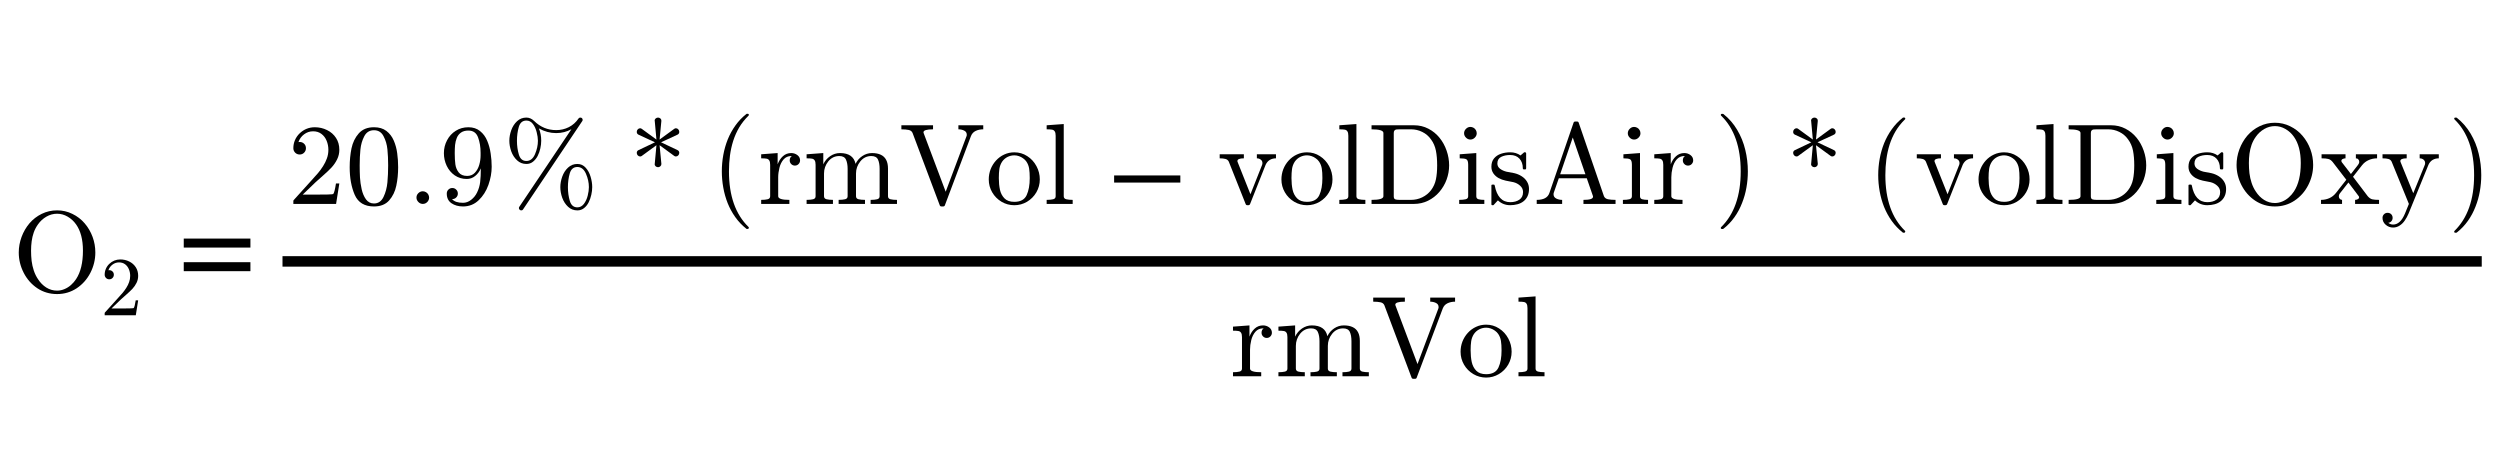 <?xml version="1.0" encoding="utf-8"?>
<!-- Generator: Adobe Illustrator 16.0.0, SVG Export Plug-In . SVG Version: 6.00 Build 0)  -->
<!DOCTYPE svg PUBLIC "-//W3C//DTD SVG 1.1//EN" "http://www.w3.org/Graphics/SVG/1.1/DTD/svg11.dtd">
<svg version="1.1"
	 id="svg3020" xmlns:dc="http://purl.org/dc/elements/1.1/" xmlns:cc="http://creativecommons.org/ns#" xmlns:rdf="http://www.w3.org/1999/02/22-rdf-syntax-ns#" xmlns:svg="http://www.w3.org/2000/svg" xmlns:inkscape="http://www.inkscape.org/namespaces/inkscape"
	 xmlns="http://www.w3.org/2000/svg" xmlns:xlink="http://www.w3.org/1999/xlink" x="0px" y="0px" width="320px" height="60px"
	 viewBox="0 0 320 60" enable-background="new 0 0 320 60" xml:space="preserve">
<g id="text3030" transform="scale(0.958,1.044)">
</g>
<g id="g3009" transform="matrix(1.469,0,0,1.469,-277.705,-0.752)">
	<g id="flowRoot3055" transform="matrix(0.681,0,0,0.681,189.066,0.512)">
	</g>
	<g id="flowRoot3063" transform="matrix(0.681,0,0,0.681,189.066,0.512)">
	</g>
	<path id="path3142-1" inkscape:connector-curvature="0" fill="none" stroke="#000000" stroke-width="0.913" d="M213.659,23.289
		h191.629"/>
	<g id="g3569" transform="matrix(0.681,0,0,0.681,66.231,78.16)">
	</g>
	<g id="g4198" transform="matrix(0.727,0,0,0.727,85.644,7.999)">
		<g id="text4200">
			<path id="path58" inkscape:connector-curvature="0" d="M149.071,24.946c-0.876,0-1.664-0.231-2.365-0.694
				c-0.696-0.466-1.242-1.085-1.637-1.853c-0.395-0.773-0.593-1.584-0.593-2.433c0-0.629,0.112-1.251,0.337-1.866
				c0.229-0.615,0.546-1.161,0.95-1.637c0.409-0.476,0.898-0.854,1.469-1.132c0.57-0.278,1.183-0.417,1.84-0.417
				c0.651,0,1.262,0.141,1.833,0.424c0.575,0.278,1.067,0.658,1.476,1.139c0.409,0.481,0.723,1.02,0.943,1.617
				c0.22,0.598,0.33,1.222,0.33,1.873c0,0.849-0.198,1.66-0.593,2.433c-0.396,0.768-0.943,1.386-1.644,1.853
				C150.715,24.714,149.933,24.946,149.071,24.946z M146.779,23.153c0.27,0.423,0.602,0.76,0.997,1.011
				c0.396,0.247,0.827,0.371,1.294,0.371c0.301,0,0.595-0.06,0.882-0.182c0.292-0.122,0.555-0.288,0.789-0.498
				c0.238-0.212,0.44-0.445,0.606-0.701c0.548-0.826,0.822-1.963,0.822-3.409c0-1.325-0.274-2.374-0.822-3.147
				c-0.27-0.386-0.606-0.696-1.011-0.93c-0.4-0.234-0.822-0.35-1.267-0.35c-0.449,0-0.876,0.117-1.28,0.35s-0.741,0.544-1.011,0.93
				c-0.215,0.301-0.384,0.622-0.505,0.963c-0.117,0.337-0.2,0.687-0.249,1.051c-0.049,0.364-0.074,0.742-0.074,1.132
				c0,0.418,0.022,0.827,0.067,1.226c0.049,0.395,0.137,0.784,0.263,1.165C146.411,22.518,146.577,22.857,146.779,23.153z"/>
		</g>
		<g id="text4202">
			<path id="path61" inkscape:connector-curvature="0" d="M154.773,27.492v-0.27c0-0.016,0.007-0.034,0.02-0.054l1.561-1.727
				c0.236-0.255,0.427-0.469,0.574-0.643c0.147-0.174,0.293-0.373,0.437-0.598c0.144-0.227,0.257-0.455,0.338-0.688
				c0.085-0.236,0.128-0.484,0.128-0.746c0-0.274-0.05-0.536-0.152-0.785c-0.102-0.252-0.254-0.454-0.456-0.604
				c-0.2-0.15-0.442-0.226-0.727-0.226c-0.291,0-0.553,0.089-0.785,0.265c-0.232,0.173-0.396,0.4-0.491,0.678
				c0.026-0.007,0.062-0.011,0.108-0.011c0.15,0,0.278,0.051,0.383,0.153c0.108,0.102,0.162,0.232,0.162,0.392
				c0,0.154-0.054,0.285-0.162,0.393c-0.105,0.104-0.232,0.157-0.383,0.157c-0.157,0-0.289-0.055-0.397-0.163
				c-0.105-0.112-0.157-0.24-0.157-0.388c0-0.251,0.048-0.487,0.143-0.706c0.095-0.223,0.23-0.419,0.407-0.589
				c0.18-0.174,0.381-0.306,0.604-0.398c0.226-0.091,0.465-0.137,0.717-0.137c0.383,0,0.739,0.081,1.07,0.245
				c0.33,0.16,0.592,0.39,0.785,0.687c0.193,0.294,0.289,0.64,0.289,1.035c0,0.292-0.064,0.568-0.191,0.83
				c-0.128,0.262-0.291,0.5-0.491,0.716c-0.199,0.213-0.454,0.455-0.765,0.726c-0.311,0.272-0.515,0.453-0.613,0.544l-1.139,1.096
				h0.967c0.474,0,0.87-0.004,1.187-0.011c0.321-0.009,0.491-0.022,0.51-0.038c0.079-0.086,0.159-0.395,0.241-0.927h0.294
				l-0.284,1.791H154.773z"/>
		</g>
		<g id="text4204">
			<path id="path64" inkscape:connector-curvature="0" d="M172.242,19.374h-7.991v-1.078h7.991V19.374z M172.242,22.203h-7.991
				v-1.077h7.991V22.203z"/>
		</g>
		<g id="text4206">
			<path id="path67" inkscape:connector-curvature="0" d="M177.387,14.143v-0.37c0-0.022,0.009-0.047,0.027-0.074l2.143-2.372
				c0.323-0.35,0.586-0.644,0.788-0.883c0.202-0.238,0.402-0.512,0.6-0.822c0.198-0.31,0.353-0.625,0.465-0.943
				c0.117-0.323,0.175-0.665,0.175-1.024c0-0.377-0.069-0.737-0.209-1.078c-0.139-0.346-0.348-0.622-0.627-0.829
				c-0.274-0.206-0.606-0.31-0.997-0.31c-0.4,0-0.759,0.121-1.078,0.363c-0.319,0.238-0.544,0.548-0.674,0.93
				c0.036-0.009,0.086-0.013,0.148-0.013c0.207,0,0.382,0.069,0.526,0.209c0.148,0.139,0.222,0.319,0.222,0.539
				c0,0.211-0.074,0.391-0.222,0.539c-0.144,0.144-0.319,0.216-0.526,0.216c-0.215,0-0.397-0.074-0.546-0.222
				c-0.144-0.153-0.216-0.331-0.216-0.533c0-0.346,0.065-0.669,0.195-0.97c0.13-0.305,0.317-0.575,0.559-0.808
				c0.247-0.238,0.524-0.42,0.829-0.546c0.31-0.126,0.638-0.188,0.984-0.188c0.525,0,1.015,0.112,1.469,0.337
				c0.454,0.22,0.813,0.535,1.078,0.944c0.265,0.404,0.397,0.878,0.397,1.422c0,0.4-0.087,0.78-0.262,1.139
				c-0.175,0.359-0.4,0.687-0.674,0.984c-0.274,0.292-0.625,0.625-1.051,0.997c-0.427,0.373-0.707,0.622-0.842,0.748l-1.563,1.503
				h1.327c0.652,0,1.195-0.005,1.631-0.013c0.44-0.014,0.674-0.032,0.701-0.054c0.108-0.117,0.218-0.541,0.33-1.273h0.404
				l-0.391,2.459H177.387z"/>
			<path id="path69" inkscape:connector-curvature="0" d="M187.05,14.446c-1.128,0-1.896-0.463-2.305-1.388
				c-0.404-0.93-0.606-2.035-0.606-3.316c0-0.799,0.072-1.552,0.216-2.257c0.148-0.706,0.438-1.303,0.869-1.792
				c0.436-0.494,1.044-0.741,1.826-0.741c0.607,0,1.103,0.148,1.489,0.444c0.386,0.297,0.681,0.681,0.883,1.152
				c0.202,0.467,0.339,0.97,0.411,1.509c0.076,0.535,0.114,1.096,0.114,1.684c0,0.791-0.074,1.532-0.222,2.224
				c-0.144,0.688-0.429,1.274-0.856,1.759C188.443,14.206,187.836,14.446,187.05,14.446z M187.05,14.089
				c0.512,0,0.894-0.262,1.146-0.788c0.251-0.525,0.406-1.107,0.465-1.745c0.059-0.638,0.088-1.316,0.088-2.035
				c0-0.692-0.029-1.33-0.088-1.914c-0.058-0.584-0.213-1.112-0.465-1.583c-0.247-0.476-0.629-0.714-1.146-0.714
				c-0.521,0-0.907,0.238-1.159,0.714c-0.251,0.476-0.406,1.006-0.465,1.59c-0.059,0.579-0.088,1.215-0.088,1.907
				c0,0.512,0.011,0.995,0.034,1.449c0.027,0.454,0.094,0.923,0.202,1.408c0.108,0.481,0.281,0.888,0.519,1.22
				C186.336,13.925,186.655,14.089,187.05,14.089z"/>
		</g>
		<g id="text4208">
			<path id="path72" inkscape:connector-curvature="0" d="M192.143,13.381c0-0.207,0.076-0.384,0.229-0.532
				c0.153-0.148,0.33-0.222,0.533-0.222c0.126,0,0.249,0.033,0.37,0.101c0.121,0.067,0.216,0.161,0.283,0.283
				c0.067,0.121,0.101,0.245,0.101,0.37c0,0.202-0.074,0.38-0.222,0.532c-0.148,0.153-0.326,0.229-0.532,0.229
				c-0.203,0-0.38-0.076-0.533-0.229C192.22,13.761,192.143,13.583,192.143,13.381z"/>
		</g>
		<g id="text4210">
			<path id="path75" inkscape:connector-curvature="0" d="M196.407,13.563c0.251,0.297,0.69,0.445,1.314,0.445
				c0.35,0,0.676-0.119,0.977-0.357c0.305-0.238,0.541-0.53,0.707-0.876c0.193-0.391,0.317-0.807,0.371-1.246
				c0.054-0.445,0.081-0.995,0.08-1.651c-0.157,0.373-0.384,0.679-0.68,0.916c-0.292,0.238-0.629,0.357-1.01,0.357
				c-0.535,0-1.013-0.144-1.435-0.431c-0.418-0.292-0.739-0.674-0.964-1.145c-0.225-0.476-0.337-0.982-0.337-1.516
				c0-0.552,0.126-1.067,0.378-1.543c0.251-0.481,0.599-0.86,1.044-1.139c0.444-0.283,0.95-0.424,1.516-0.424
				c0.557,0,1.022,0.153,1.395,0.458c0.377,0.301,0.665,0.692,0.862,1.172c0.198,0.476,0.335,0.981,0.411,1.516
				c0.081,0.535,0.122,1.062,0.122,1.583c0,0.71-0.13,1.435-0.391,2.176c-0.261,0.737-0.652,1.352-1.172,1.846
				c-0.517,0.494-1.141,0.742-1.873,0.742c-0.544,0-1.004-0.128-1.381-0.384c-0.377-0.256-0.566-0.642-0.566-1.159
				c0-0.189,0.063-0.346,0.189-0.472c0.13-0.13,0.289-0.195,0.478-0.195c0.184,0,0.339,0.065,0.465,0.195
				c0.13,0.126,0.195,0.283,0.195,0.472c0,0.18-0.065,0.335-0.195,0.465c-0.13,0.13-0.285,0.195-0.465,0.195H196.407z
				 M198.219,10.787c0.378,0,0.685-0.126,0.923-0.378c0.243-0.256,0.418-0.572,0.526-0.95c0.108-0.377,0.161-0.752,0.161-1.125
				V8.072V8.018c0-0.692-0.101-1.31-0.303-1.853c-0.202-0.543-0.588-0.815-1.159-0.815c-0.364,0-0.661,0.081-0.89,0.243
				c-0.224,0.157-0.39,0.368-0.498,0.633c-0.108,0.265-0.177,0.548-0.209,0.849c-0.027,0.301-0.04,0.629-0.04,0.984
				c0,0.521,0.025,0.966,0.074,1.334c0.049,0.369,0.184,0.694,0.404,0.977C197.428,10.648,197.765,10.787,198.219,10.787
				L198.219,10.787z"/>
		</g>
		<g id="text4212">
			<path id="path78" inkscape:connector-curvature="0" d="M204.421,14.642c0-0.054,0.013-0.101,0.04-0.142l6.253-9.312
				c-0.553,0.31-1.161,0.465-1.826,0.465c-0.719,0-1.408-0.187-2.069-0.559c0.184,0.44,0.276,0.932,0.276,1.476
				c0,0.297-0.036,0.604-0.108,0.923c-0.067,0.315-0.173,0.613-0.316,0.896c-0.144,0.278-0.331,0.51-0.56,0.694
				c-0.224,0.18-0.489,0.27-0.795,0.27c-0.432,0-0.802-0.144-1.112-0.431c-0.31-0.288-0.544-0.647-0.701-1.078
				c-0.153-0.432-0.229-0.856-0.229-1.274c0-0.409,0.076-0.829,0.229-1.26c0.157-0.436,0.391-0.797,0.701-1.085
				c0.31-0.288,0.68-0.431,1.112-0.431c0.341,0,0.653,0.137,0.936,0.411c0.741,0.727,1.62,1.091,2.635,1.091
				c0.544,0,1.051-0.119,1.523-0.357c0.472-0.242,0.858-0.588,1.159-1.037c0.045-0.072,0.117-0.108,0.216-0.108
				c0.081,0,0.146,0.025,0.195,0.074c0.054,0.049,0.081,0.117,0.081,0.202c0,0.049-0.013,0.094-0.04,0.135l-7.123,10.626
				c-0.04,0.058-0.108,0.087-0.202,0.087c-0.076,0-0.142-0.029-0.195-0.087C204.448,14.772,204.421,14.709,204.421,14.642z
				 M205.317,8.995c0.454,0,0.797-0.27,1.031-0.809c0.234-0.544,0.351-1.082,0.351-1.617c0-0.301-0.05-0.642-0.149-1.024
				c-0.094-0.386-0.245-0.714-0.451-0.984c-0.207-0.274-0.467-0.411-0.781-0.411c-0.459,0-0.762,0.256-0.91,0.768
				c-0.148,0.508-0.222,1.062-0.222,1.664c0,0.579,0.076,1.128,0.229,1.644C204.567,8.739,204.867,8.995,205.317,8.995z
				 M211.428,14.918c-0.431,0-0.802-0.144-1.112-0.431c-0.31-0.288-0.544-0.647-0.701-1.078c-0.153-0.436-0.23-0.862-0.23-1.28
				c0-0.409,0.077-0.829,0.23-1.26c0.157-0.436,0.39-0.797,0.701-1.085c0.31-0.288,0.681-0.431,1.112-0.431
				c0.4,0,0.734,0.153,1.004,0.458c0.27,0.301,0.465,0.665,0.587,1.091c0.126,0.427,0.188,0.835,0.188,1.226
				c0,0.296-0.036,0.602-0.108,0.916c-0.067,0.315-0.173,0.615-0.316,0.903c-0.139,0.283-0.324,0.514-0.553,0.694
				C212.005,14.826,211.738,14.918,211.428,14.918z M211.428,14.554c0.31,0,0.57-0.137,0.781-0.411
				c0.211-0.278,0.364-0.609,0.458-0.99c0.095-0.382,0.142-0.723,0.142-1.024c0-0.53-0.117-1.064-0.351-1.604
				c-0.233-0.539-0.577-0.809-1.031-0.809c-0.458,0-0.762,0.256-0.91,0.768c-0.148,0.508-0.222,1.06-0.222,1.658
				c0,0.584,0.076,1.132,0.229,1.644S210.979,14.554,211.428,14.554z"/>
		</g>
		<g id="text4214">
			<path id="path81" inkscape:connector-curvature="0" d="M218.951,8.456c-0.103,0-0.198-0.043-0.283-0.128
				c-0.081-0.09-0.121-0.189-0.121-0.297c0-0.153,0.065-0.262,0.195-0.33l1.988-0.943l-1.988-0.923
				c-0.13-0.067-0.195-0.177-0.195-0.33c0-0.117,0.04-0.218,0.121-0.303s0.175-0.128,0.283-0.128c0.072,0,0.139,0.025,0.202,0.074
				l1.752,1.28l-0.203-2.237l-0.013-0.027c0-0.103,0.04-0.191,0.121-0.262c0.086-0.072,0.182-0.108,0.29-0.108
				c0.099,0,0.188,0.034,0.269,0.101c0.086,0.067,0.128,0.157,0.128,0.269V4.19l-0.215,2.237l1.752-1.28
				c0.063-0.049,0.13-0.074,0.202-0.074c0.112,0,0.207,0.043,0.283,0.128c0.081,0.086,0.122,0.187,0.122,0.303
				c0,0.153-0.065,0.263-0.196,0.33l-1.988,0.923l1.988,0.943c0.13,0.068,0.196,0.177,0.196,0.33c0,0.108-0.041,0.207-0.122,0.297
				c-0.076,0.085-0.171,0.128-0.283,0.128c-0.076,0-0.144-0.022-0.202-0.068l-1.752-1.28l0.215,2.23v0.027
				c0,0.108-0.043,0.198-0.128,0.27c-0.081,0.072-0.171,0.107-0.269,0.107c-0.108,0-0.204-0.036-0.29-0.107
				c-0.081-0.077-0.121-0.166-0.121-0.27l0.013-0.027l0.203-2.23l-1.752,1.28C219.099,8.433,219.032,8.456,218.951,8.456z"/>
		</g>
		<g id="text4216">
			<path id="path84" inkscape:connector-curvature="0" d="M231.679,17.116c-0.512-0.404-0.955-0.869-1.327-1.395
				c-0.369-0.521-0.672-1.078-0.91-1.671c-0.234-0.593-0.409-1.213-0.525-1.86c-0.117-0.647-0.175-1.296-0.175-1.947
				c0-0.66,0.058-1.314,0.175-1.961c0.117-0.647,0.294-1.269,0.532-1.866c0.242-0.598,0.55-1.157,0.923-1.678
				c0.373-0.521,0.808-0.977,1.307-1.368c0-0.018,0.022-0.027,0.067-0.027h0.128c0.027,0,0.052,0.013,0.074,0.04
				c0.022,0.022,0.034,0.049,0.034,0.081c0,0.04-0.009,0.069-0.027,0.088c-0.449,0.44-0.824,0.912-1.125,1.415
				c-0.297,0.503-0.537,1.04-0.721,1.61c-0.18,0.566-0.31,1.155-0.391,1.765c-0.08,0.607-0.121,1.24-0.121,1.9
				c0,2.925,0.782,5.146,2.345,6.664c0.027,0.027,0.041,0.065,0.041,0.114c0,0.022-0.014,0.047-0.041,0.074
				c-0.022,0.032-0.045,0.047-0.067,0.047h-0.128C231.701,17.143,231.679,17.134,231.679,17.116z"/>
		</g>
		<g id="text4218">
			<path id="path87" inkscape:connector-curvature="0" d="M233.457,14.143v-0.485c0.315,0,0.573-0.025,0.775-0.074
				c0.202-0.049,0.303-0.171,0.303-0.363V9.453c0-0.247-0.038-0.425-0.115-0.532c-0.072-0.112-0.177-0.18-0.316-0.203
				c-0.139-0.027-0.355-0.04-0.647-0.04V8.193l1.974-0.148v1.348c0.148-0.4,0.359-0.723,0.633-0.97
				c0.274-0.251,0.606-0.377,0.997-0.377c0.274,0,0.519,0.081,0.734,0.242c0.216,0.162,0.324,0.375,0.324,0.64
				c0,0.166-0.061,0.312-0.182,0.438c-0.117,0.121-0.263,0.182-0.438,0.182c-0.171,0-0.317-0.061-0.438-0.182
				c-0.121-0.121-0.182-0.267-0.182-0.438c0-0.247,0.088-0.422,0.263-0.525h-0.081c-0.373,0-0.678,0.135-0.916,0.404
				c-0.234,0.269-0.4,0.604-0.498,1.004c-0.099,0.4-0.149,0.781-0.149,1.145v2.264c0,0.292,0.447,0.438,1.341,0.438v0.485H233.457z"
				/>
			<path id="path89" inkscape:connector-curvature="0" d="M238.902,14.143v-0.485c0.315,0,0.573-0.025,0.775-0.074
				c0.202-0.049,0.303-0.171,0.303-0.363V9.453c0-0.247-0.038-0.425-0.114-0.532c-0.072-0.112-0.177-0.18-0.317-0.203
				c-0.139-0.027-0.355-0.04-0.647-0.04V8.193l2.001-0.148v1.348c0.184-0.396,0.456-0.719,0.815-0.97
				c0.364-0.251,0.759-0.377,1.186-0.377c1.06,0,1.682,0.431,1.866,1.294c0.184-0.386,0.454-0.698,0.808-0.936
				s0.743-0.357,1.166-0.357c0.417,0,0.768,0.067,1.051,0.202c0.287,0.134,0.503,0.341,0.647,0.62
				c0.144,0.274,0.216,0.62,0.216,1.037v3.316c0,0.193,0.101,0.314,0.303,0.363c0.207,0.049,0.465,0.074,0.775,0.074v0.485h-3.16
				v-0.485c0.315,0,0.573-0.025,0.775-0.074c0.202-0.049,0.303-0.171,0.303-0.363V9.945c0-0.463-0.065-0.836-0.195-1.119
				c-0.13-0.283-0.398-0.424-0.802-0.424c-0.53,0-0.968,0.213-1.314,0.64c-0.346,0.427-0.519,0.912-0.519,1.455v2.722
				c0,0.193,0.101,0.314,0.303,0.363c0.202,0.049,0.46,0.074,0.775,0.074v0.485h-3.16v-0.485c0.315,0,0.573-0.025,0.775-0.074
				c0.202-0.049,0.303-0.171,0.303-0.363V9.945c0-0.449-0.065-0.818-0.195-1.105c-0.13-0.292-0.398-0.438-0.802-0.438
				c-0.535,0-0.975,0.213-1.321,0.64c-0.342,0.427-0.512,0.912-0.512,1.455v2.722c0,0.193,0.101,0.314,0.303,0.363
				c0.202,0.049,0.458,0.074,0.768,0.074v0.485H238.902z"/>
			<path id="path91" inkscape:connector-curvature="0" d="M254.858,14.298l-3.255-8.658c-0.081-0.193-0.236-0.315-0.465-0.364
				c-0.229-0.049-0.521-0.074-0.876-0.074V4.716h3.794v0.485c-0.764,0-1.145,0.119-1.145,0.357c0.005,0.013,0.007,0.027,0.007,0.04
				c0.005,0.009,0.007,0.023,0.007,0.041l2.648,7.041l2.5-6.664c0.018-0.036,0.027-0.092,0.027-0.168
				c0-0.225-0.103-0.389-0.31-0.492c-0.207-0.103-0.438-0.155-0.694-0.155V4.716h2.979v0.485c-0.346,0-0.652,0.065-0.916,0.195
				c-0.261,0.126-0.447,0.332-0.56,0.62l-3.12,8.281c-0.027,0.099-0.101,0.149-0.222,0.149h-0.175
				C254.959,14.446,254.885,14.397,254.858,14.298z"/>
			<path id="path93" inkscape:connector-curvature="0" d="M263.8,14.298c-0.552,0-1.064-0.139-1.536-0.417
				c-0.471-0.283-0.845-0.66-1.118-1.132c-0.274-0.472-0.411-0.986-0.411-1.543c0-0.422,0.074-0.829,0.222-1.219
				c0.153-0.391,0.369-0.739,0.647-1.044c0.283-0.31,0.611-0.551,0.984-0.721c0.373-0.175,0.777-0.263,1.213-0.263
				c0.566,0,1.08,0.15,1.543,0.452c0.467,0.296,0.835,0.696,1.105,1.199c0.269,0.498,0.404,1.031,0.404,1.597
				c0,0.553-0.137,1.067-0.411,1.543c-0.274,0.472-0.647,0.849-1.118,1.132C264.855,14.159,264.348,14.298,263.8,14.298z
				 M263.8,13.893c0.737,0,1.229-0.267,1.476-0.802c0.247-0.535,0.371-1.215,0.371-2.042c0-0.463-0.025-0.845-0.074-1.145
				c-0.049-0.305-0.157-0.582-0.323-0.829c-0.103-0.153-0.236-0.285-0.398-0.397c-0.157-0.117-0.326-0.204-0.505-0.263
				c-0.175-0.063-0.357-0.094-0.546-0.094c-0.287,0-0.561,0.065-0.822,0.195c-0.256,0.13-0.469,0.317-0.64,0.559
				c-0.171,0.261-0.281,0.548-0.33,0.863c-0.045,0.31-0.067,0.68-0.067,1.112c0,0.517,0.045,0.982,0.135,1.395
				c0.09,0.409,0.269,0.752,0.539,1.031C262.888,13.754,263.283,13.893,263.8,13.893z"/>
			<path id="path95" inkscape:connector-curvature="0" d="M267.674,14.143v-0.485c0.314,0,0.572-0.025,0.775-0.074
				c0.203-0.049,0.304-0.171,0.304-0.363V5.976c0-0.247-0.038-0.425-0.115-0.533c-0.072-0.112-0.177-0.18-0.317-0.202
				c-0.139-0.027-0.355-0.04-0.647-0.04V4.716l2.048-0.148v8.652c0,0.193,0.101,0.314,0.303,0.363
				c0.202,0.049,0.458,0.074,0.768,0.074v0.485H267.674z"/>
		</g>
		<g id="text4220" transform="scale(1.474,0.678)">
			<path id="path98" inkscape:connector-curvature="0" d="M187.083,17.085v-1.261h5.384v1.261H187.083z"/>
		</g>
		<g id="text4222">
			<path id="path101" inkscape:connector-curvature="0" d="M291.519,14.143l-2.015-5.067c-0.085-0.171-0.218-0.278-0.398-0.323
				c-0.175-0.049-0.406-0.074-0.694-0.074V8.193h2.898v0.485c-0.517,0-0.775,0.11-0.775,0.33c0,0.036,0.005,0.063,0.014,0.081
				l1.55,3.895l1.395-3.518c0.027-0.072,0.04-0.146,0.04-0.222c0-0.175-0.067-0.312-0.201-0.411
				c-0.131-0.103-0.285-0.155-0.465-0.155V8.193h2.291v0.485c-0.283,0-0.532,0.065-0.748,0.195c-0.21,0.13-0.375,0.324-0.492,0.58
				l-1.859,4.69c-0.036,0.103-0.11,0.155-0.223,0.155h-0.101C291.623,14.298,291.551,14.246,291.519,14.143z"/>
			<path id="path103" inkscape:connector-curvature="0" d="M298.878,14.298c-0.552,0-1.064-0.139-1.536-0.417
				c-0.472-0.283-0.845-0.66-1.119-1.132c-0.273-0.472-0.411-0.986-0.411-1.543c0-0.422,0.074-0.829,0.222-1.219
				c0.153-0.391,0.369-0.739,0.647-1.044c0.283-0.31,0.611-0.551,0.984-0.721c0.372-0.175,0.776-0.263,1.213-0.263
				c0.565,0,1.08,0.15,1.543,0.452c0.467,0.296,0.835,0.696,1.106,1.199c0.269,0.498,0.404,1.031,0.404,1.597
				c0,0.553-0.137,1.067-0.412,1.543c-0.274,0.472-0.647,0.849-1.118,1.132C299.933,14.159,299.426,14.298,298.878,14.298z
				 M298.878,13.893c0.736,0,1.228-0.267,1.476-0.802c0.247-0.535,0.369-1.215,0.369-2.042c0-0.463-0.024-0.845-0.073-1.145
				c-0.049-0.305-0.157-0.582-0.324-0.829c-0.103-0.153-0.236-0.285-0.398-0.397c-0.157-0.117-0.326-0.204-0.506-0.263
				c-0.175-0.063-0.357-0.094-0.545-0.094c-0.287,0-0.561,0.065-0.823,0.195c-0.256,0.13-0.468,0.317-0.64,0.559
				c-0.17,0.261-0.28,0.548-0.329,0.863c-0.046,0.31-0.068,0.68-0.068,1.112c0,0.517,0.045,0.982,0.135,1.395
				c0.09,0.409,0.269,0.752,0.539,1.031C297.965,13.754,298.36,13.893,298.878,13.893z"/>
			<path id="path105" inkscape:connector-curvature="0" d="M302.752,14.143v-0.485c0.315,0,0.572-0.025,0.775-0.074
				c0.202-0.049,0.304-0.171,0.304-0.363V5.976c0-0.247-0.038-0.425-0.115-0.533c-0.071-0.112-0.177-0.18-0.316-0.202
				c-0.139-0.027-0.355-0.04-0.647-0.04V4.716l2.048-0.148v8.652c0,0.193,0.102,0.314,0.304,0.363
				c0.202,0.049,0.458,0.074,0.768,0.074v0.485H302.752z"/>
			<path id="path107" inkscape:connector-curvature="0" d="M306.613,14.143v-0.485c0.948,0,1.422-0.146,1.422-0.438V5.639
				c0-0.292-0.474-0.438-1.422-0.438V4.716h5.088c0.629,0,1.203,0.137,1.725,0.411c0.521,0.269,0.966,0.631,1.334,1.085
				c0.369,0.454,0.651,0.968,0.849,1.543c0.202,0.575,0.304,1.164,0.304,1.765c0,0.584-0.102,1.152-0.304,1.705
				c-0.202,0.548-0.494,1.045-0.875,1.489c-0.379,0.44-0.827,0.788-1.348,1.044c-0.518,0.256-1.079,0.384-1.684,0.384H306.613z
				 M309.275,13.22c0,0.198,0.056,0.321,0.168,0.37c0.112,0.045,0.29,0.067,0.533,0.067h1.367c0.472,0,0.919-0.101,1.342-0.303
				c0.426-0.207,0.779-0.492,1.057-0.856c0.293-0.386,0.487-0.818,0.586-1.294c0.1-0.481,0.149-1.042,0.149-1.684
				c0-0.669-0.049-1.256-0.149-1.759c-0.099-0.503-0.294-0.952-0.586-1.348c-0.274-0.391-0.622-0.69-1.044-0.896
				c-0.422-0.211-0.874-0.317-1.354-0.317h-1.367c-0.166,0-0.297,0.007-0.391,0.02c-0.09,0.013-0.165,0.054-0.223,0.121
				c-0.058,0.063-0.087,0.162-0.087,0.297V13.22z"/>
			<path id="path109" inkscape:connector-curvature="0" d="M317.118,14.143v-0.485c0.315,0,0.572-0.025,0.775-0.074
				c0.202-0.049,0.303-0.171,0.303-0.363V9.453c0-0.355-0.069-0.573-0.208-0.654c-0.134-0.081-0.404-0.121-0.808-0.121V8.193
				l1.988-0.148v5.175c0,0.193,0.088,0.314,0.262,0.363c0.175,0.049,0.409,0.074,0.701,0.074v0.485H317.118z M317.704,5.673
				c0-0.202,0.077-0.38,0.23-0.532c0.152-0.153,0.327-0.229,0.525-0.229c0.13,0,0.256,0.034,0.377,0.101
				c0.122,0.068,0.216,0.162,0.283,0.283c0.068,0.121,0.101,0.247,0.101,0.377c0,0.198-0.076,0.373-0.229,0.526
				c-0.153,0.153-0.33,0.229-0.532,0.229c-0.198,0-0.373-0.076-0.525-0.229C317.78,6.046,317.704,5.871,317.704,5.673z"/>
			<path id="path111" inkscape:connector-curvature="0" d="M320.979,14.183v-2.251c0-0.072,0.04-0.108,0.121-0.108h0.168
				c0.055,0,0.091,0.036,0.108,0.108c0.256,1.334,0.876,2.001,1.86,2.001c0.435,0,0.799-0.099,1.092-0.297
				c0.296-0.198,0.444-0.503,0.444-0.916c0-0.297-0.114-0.548-0.344-0.755c-0.229-0.211-0.501-0.355-0.815-0.431l-0.923-0.182
				c-0.311-0.067-0.594-0.171-0.85-0.31c-0.251-0.139-0.458-0.324-0.62-0.553c-0.162-0.234-0.242-0.503-0.242-0.808
				c0-0.405,0.105-0.735,0.316-0.991c0.216-0.26,0.494-0.447,0.836-0.559c0.341-0.117,0.71-0.175,1.105-0.175
				c0.472,0,0.883,0.126,1.233,0.377l0.399-0.343c0-0.022,0.022-0.034,0.067-0.034h0.102c0.027,0,0.051,0.014,0.073,0.041
				c0.023,0.022,0.035,0.047,0.035,0.074v1.806c0,0.085-0.037,0.128-0.108,0.128h-0.168c-0.081,0-0.123-0.043-0.123-0.128
				c0-0.481-0.134-0.867-0.404-1.159c-0.265-0.292-0.637-0.438-1.117-0.438c-0.413,0-0.774,0.076-1.079,0.229
				c-0.3,0.153-0.451,0.416-0.451,0.789c0,0.256,0.107,0.467,0.323,0.633c0.22,0.162,0.476,0.278,0.768,0.35l0.936,0.176
				c0.315,0.072,0.607,0.193,0.876,0.364c0.274,0.171,0.49,0.386,0.647,0.647c0.161,0.261,0.242,0.555,0.242,0.882
				c0,0.333-0.058,0.622-0.175,0.87c-0.112,0.242-0.273,0.444-0.479,0.606c-0.201,0.162-0.443,0.281-0.721,0.357
				s-0.571,0.114-0.876,0.114c-0.574,0-1.066-0.193-1.476-0.579l-0.505,0.546c0,0.022-0.025,0.033-0.074,0.033H321.1
				C321.02,14.298,320.979,14.26,320.979,14.183z"/>
			<path id="path113" inkscape:connector-curvature="0" d="M326.41,14.143v-0.485c0.823,0,1.328-0.272,1.516-0.815l2.898-8.429
				c0.027-0.099,0.102-0.149,0.222-0.149h0.176c0.121,0,0.196,0.049,0.221,0.149l3.026,8.807c0.085,0.193,0.248,0.314,0.486,0.363
				c0.242,0.049,0.543,0.074,0.903,0.074v0.485h-3.847v-0.485c0.764,0,1.145-0.123,1.145-0.37V13.22l-0.748-2.156h-3.349
				l-0.62,1.779c-0.009,0.032-0.013,0.079-0.013,0.142c0,0.229,0.108,0.4,0.324,0.512c0.219,0.108,0.455,0.161,0.707,0.161v0.485
				H326.41z M329.22,10.585h3.026l-1.516-4.407L329.22,10.585z"/>
			<path id="path115" inkscape:connector-curvature="0" d="M336.74,14.143v-0.485c0.315,0,0.572-0.025,0.775-0.074
				c0.201-0.049,0.303-0.171,0.303-0.363V9.453c0-0.355-0.069-0.573-0.208-0.654c-0.134-0.081-0.405-0.121-0.809-0.121V8.193
				l1.988-0.148v5.175c0,0.193,0.088,0.314,0.263,0.363c0.175,0.049,0.408,0.074,0.701,0.074v0.485H336.74z M337.327,5.673
				c0-0.202,0.076-0.38,0.229-0.532c0.153-0.153,0.327-0.229,0.525-0.229c0.131,0,0.256,0.034,0.378,0.101
				c0.122,0.068,0.216,0.162,0.283,0.283c0.068,0.121,0.102,0.247,0.102,0.377c0,0.198-0.076,0.373-0.23,0.526
				c-0.152,0.153-0.329,0.229-0.532,0.229c-0.198,0-0.372-0.076-0.525-0.229C337.403,6.046,337.327,5.871,337.327,5.673
				L337.327,5.673z"/>
			<path id="path117" inkscape:connector-curvature="0" d="M340.5,14.143v-0.485c0.315,0,0.572-0.025,0.775-0.074
				s0.303-0.171,0.303-0.363V9.453c0-0.247-0.038-0.425-0.113-0.532c-0.072-0.112-0.177-0.18-0.317-0.203
				c-0.139-0.027-0.355-0.04-0.647-0.04V8.193l1.973-0.148v1.348c0.149-0.4,0.36-0.723,0.635-0.97
				c0.273-0.251,0.605-0.377,0.997-0.377c0.274,0,0.519,0.081,0.734,0.242c0.215,0.162,0.323,0.375,0.323,0.64
				c0,0.166-0.06,0.312-0.181,0.438c-0.117,0.121-0.263,0.182-0.439,0.182c-0.17,0-0.316-0.061-0.437-0.182
				c-0.122-0.121-0.182-0.267-0.182-0.438c0-0.247,0.087-0.422,0.262-0.525h-0.08c-0.373,0-0.679,0.135-0.916,0.404
				c-0.234,0.269-0.401,0.604-0.499,1.004c-0.099,0.4-0.148,0.781-0.148,1.145v2.264c0,0.292,0.447,0.438,1.341,0.438v0.485H340.5z"
				/>
		</g>
		<g id="text4224">
			<path id="path120" inkscape:connector-curvature="0" d="M348.597,17.143c-0.081,0-0.123-0.04-0.123-0.121
				c0-0.04,0.009-0.07,0.027-0.087c1.573-1.536,2.358-3.767,2.358-6.691s-0.776-5.146-2.331-6.664
				c-0.037-0.022-0.055-0.06-0.055-0.114c0-0.032,0.012-0.059,0.035-0.081c0.027-0.027,0.056-0.04,0.088-0.04h0.128
				c0.027,0,0.049,0.009,0.067,0.027c0.66,0.521,1.211,1.155,1.651,1.9c0.441,0.745,0.762,1.54,0.964,2.385
				c0.207,0.845,0.31,1.707,0.31,2.588c0,0.652-0.056,1.294-0.169,1.927c-0.107,0.629-0.282,1.249-0.525,1.86
				c-0.238,0.615-0.541,1.182-0.909,1.698c-0.369,0.521-0.809,0.984-1.321,1.388c-0.017,0.018-0.04,0.027-0.067,0.027H348.597z"/>
		</g>
		<g id="text4226">
			<path id="path123" inkscape:connector-curvature="0" d="M357.551,8.456c-0.103,0-0.198-0.043-0.283-0.128
				c-0.081-0.09-0.123-0.189-0.123-0.297c0-0.153,0.066-0.262,0.196-0.33l1.988-0.943l-1.988-0.923
				c-0.13-0.067-0.196-0.177-0.196-0.33c0-0.117,0.041-0.218,0.123-0.303c0.08-0.086,0.175-0.128,0.283-0.128
				c0.072,0,0.139,0.025,0.202,0.074l1.752,1.28l-0.203-2.237l-0.013-0.027c0-0.103,0.04-0.191,0.121-0.262
				c0.086-0.072,0.183-0.108,0.291-0.108c0.099,0,0.188,0.034,0.269,0.101c0.086,0.067,0.128,0.157,0.128,0.269V4.19l-0.216,2.237
				l1.752-1.28c0.062-0.049,0.13-0.074,0.202-0.074c0.112,0,0.207,0.043,0.283,0.128c0.081,0.086,0.122,0.187,0.122,0.303
				c0,0.153-0.065,0.263-0.195,0.33l-1.988,0.923l1.988,0.943c0.13,0.068,0.195,0.177,0.195,0.33c0,0.108-0.04,0.207-0.122,0.297
				c-0.076,0.085-0.17,0.128-0.283,0.128c-0.076,0-0.144-0.022-0.202-0.068l-1.752-1.28l0.216,2.23v0.027
				c0,0.108-0.042,0.198-0.128,0.27c-0.08,0.072-0.17,0.107-0.269,0.107c-0.108,0-0.205-0.036-0.291-0.107
				c-0.08-0.077-0.121-0.166-0.121-0.27l0.013-0.027l0.203-2.23l-1.752,1.28C357.699,8.433,357.632,8.456,357.551,8.456z"/>
		</g>
		<g id="text4228">
			<path id="path126" inkscape:connector-curvature="0" d="M370.28,17.566c-0.512-0.405-0.955-0.869-1.328-1.395
				c-0.369-0.521-0.671-1.078-0.91-1.671c-0.233-0.593-0.409-1.213-0.526-1.86c-0.117-0.647-0.176-1.296-0.176-1.947
				c0-0.66,0.059-1.314,0.176-1.961c0.117-0.647,0.294-1.269,0.532-1.866c0.243-0.598,0.551-1.157,0.924-1.678
				c0.373-0.521,0.808-0.977,1.307-1.368c0-0.018,0.023-0.027,0.068-0.027h0.128c0.027,0,0.052,0.013,0.074,0.04
				c0.022,0.022,0.034,0.049,0.034,0.081c0,0.041-0.009,0.069-0.027,0.088c-0.45,0.44-0.825,0.912-1.126,1.415
				c-0.297,0.503-0.537,1.04-0.722,1.61c-0.179,0.566-0.309,1.155-0.39,1.766c-0.081,0.606-0.122,1.24-0.122,1.9
				c0,2.925,0.782,5.146,2.345,6.664c0.027,0.027,0.041,0.065,0.041,0.114c0,0.022-0.014,0.048-0.041,0.074
				c-0.022,0.032-0.044,0.048-0.067,0.048h-0.128C370.302,17.593,370.28,17.584,370.28,17.566z"/>
		</g>
		<g id="text4230">
			<path id="path129" inkscape:connector-curvature="0" d="M375.07,14.143l-2.016-5.067c-0.085-0.171-0.218-0.278-0.397-0.323
				c-0.176-0.049-0.407-0.074-0.694-0.074V8.193h2.897v0.485c-0.517,0-0.775,0.11-0.775,0.33c0,0.036,0.004,0.063,0.013,0.081
				l1.551,3.895l1.394-3.518c0.027-0.072,0.04-0.146,0.04-0.222c0-0.175-0.067-0.312-0.201-0.411
				c-0.131-0.103-0.285-0.155-0.465-0.155V8.193h2.291v0.485c-0.283,0-0.532,0.065-0.748,0.195c-0.21,0.13-0.375,0.324-0.492,0.58
				l-1.859,4.69c-0.036,0.103-0.111,0.155-0.222,0.155h-0.101C375.172,14.298,375.101,14.246,375.07,14.143z"/>
			<path id="path131" inkscape:connector-curvature="0" d="M382.428,14.298c-0.552,0-1.064-0.139-1.536-0.417
				c-0.472-0.283-0.845-0.66-1.119-1.132c-0.273-0.472-0.411-0.986-0.411-1.543c0-0.422,0.074-0.829,0.222-1.219
				c0.154-0.391,0.369-0.739,0.647-1.044c0.283-0.31,0.611-0.551,0.984-0.721c0.372-0.175,0.776-0.263,1.213-0.263
				c0.566,0,1.08,0.15,1.543,0.452c0.467,0.296,0.836,0.696,1.106,1.199c0.269,0.498,0.404,1.031,0.404,1.597
				c0,0.553-0.137,1.067-0.412,1.543c-0.274,0.472-0.647,0.849-1.118,1.132C383.483,14.159,382.975,14.298,382.428,14.298z
				 M382.428,13.893c0.737,0,1.228-0.267,1.476-0.802c0.247-0.535,0.369-1.215,0.369-2.042c0-0.463-0.024-0.845-0.073-1.145
				c-0.049-0.305-0.157-0.582-0.324-0.829c-0.103-0.153-0.236-0.285-0.398-0.397c-0.156-0.117-0.326-0.204-0.506-0.263
				c-0.175-0.063-0.357-0.094-0.545-0.094c-0.287,0-0.561,0.065-0.822,0.195c-0.256,0.13-0.469,0.317-0.64,0.559
				c-0.171,0.261-0.281,0.548-0.33,0.863c-0.046,0.31-0.068,0.68-0.068,1.112c0,0.517,0.045,0.982,0.135,1.395
				c0.09,0.409,0.269,0.752,0.539,1.031C381.515,13.754,381.911,13.893,382.428,13.893z"/>
			<path id="path133" inkscape:connector-curvature="0" d="M386.301,14.143v-0.485c0.315,0,0.573-0.025,0.776-0.074
				c0.202-0.049,0.304-0.171,0.304-0.363V5.976c0-0.247-0.038-0.425-0.115-0.533c-0.071-0.112-0.177-0.18-0.316-0.202
				c-0.139-0.027-0.355-0.04-0.647-0.04V4.716l2.048-0.148v8.652c0,0.193,0.102,0.314,0.304,0.363
				c0.202,0.049,0.458,0.074,0.768,0.074v0.485H386.301z"/>
			<path id="path135" inkscape:connector-curvature="0" d="M390.162,14.143v-0.485c0.948,0,1.423-0.146,1.423-0.438V5.639
				c0-0.292-0.475-0.438-1.423-0.438V4.716h5.088c0.629,0,1.203,0.137,1.725,0.411c0.521,0.269,0.966,0.631,1.334,1.085
				c0.369,0.454,0.651,0.968,0.85,1.543c0.201,0.575,0.303,1.164,0.303,1.765c0,0.584-0.102,1.152-0.303,1.705
				c-0.203,0.548-0.495,1.045-0.876,1.489c-0.378,0.44-0.827,0.788-1.348,1.044c-0.517,0.256-1.078,0.384-1.684,0.384H390.162z
				 M392.825,13.22c0,0.198,0.056,0.321,0.168,0.37c0.112,0.045,0.29,0.067,0.533,0.067h1.367c0.472,0,0.919-0.101,1.342-0.303
				c0.426-0.207,0.779-0.492,1.057-0.856c0.293-0.386,0.487-0.818,0.587-1.294c0.099-0.481,0.148-1.042,0.148-1.684
				c0-0.669-0.049-1.256-0.148-1.759c-0.1-0.503-0.294-0.952-0.587-1.348c-0.274-0.391-0.622-0.69-1.044-0.896
				c-0.422-0.211-0.873-0.317-1.354-0.317h-1.367c-0.166,0-0.297,0.007-0.391,0.02c-0.09,0.013-0.164,0.054-0.222,0.121
				c-0.059,0.063-0.088,0.162-0.088,0.297V13.22z"/>
			<path id="path137" inkscape:connector-curvature="0" d="M400.668,14.143v-0.485c0.315,0,0.572-0.025,0.775-0.074
				c0.202-0.049,0.304-0.171,0.304-0.363V9.453c0-0.355-0.07-0.573-0.209-0.654c-0.134-0.081-0.404-0.121-0.808-0.121V8.193
				l1.988-0.148v5.175c0,0.193,0.088,0.314,0.262,0.363c0.175,0.049,0.409,0.074,0.701,0.074v0.485H400.668z M401.254,5.673
				c0-0.202,0.076-0.38,0.23-0.532c0.152-0.153,0.327-0.229,0.525-0.229c0.13,0,0.256,0.034,0.377,0.101
				c0.123,0.068,0.216,0.162,0.284,0.283c0.068,0.121,0.101,0.247,0.101,0.377c0,0.198-0.076,0.373-0.229,0.526
				c-0.153,0.153-0.33,0.229-0.532,0.229c-0.198,0-0.373-0.076-0.525-0.229C401.33,6.046,401.254,5.871,401.254,5.673z"/>
			<path id="path139" inkscape:connector-curvature="0" d="M404.529,14.183v-2.251c0-0.072,0.04-0.108,0.121-0.108h0.168
				c0.055,0,0.091,0.036,0.108,0.108c0.256,1.334,0.876,2.001,1.86,2.001c0.436,0,0.799-0.099,1.092-0.297
				c0.296-0.198,0.444-0.503,0.444-0.916c0-0.297-0.114-0.548-0.344-0.755c-0.229-0.211-0.5-0.355-0.815-0.431l-0.923-0.182
				c-0.311-0.067-0.594-0.171-0.85-0.31c-0.251-0.139-0.458-0.324-0.62-0.553c-0.162-0.234-0.242-0.503-0.242-0.808
				c0-0.405,0.106-0.735,0.316-0.991c0.216-0.26,0.494-0.447,0.836-0.559c0.341-0.117,0.71-0.175,1.105-0.175
				c0.472,0,0.883,0.126,1.233,0.377l0.399-0.343c0-0.022,0.022-0.034,0.067-0.034h0.102c0.027,0,0.051,0.014,0.073,0.041
				c0.023,0.022,0.035,0.047,0.035,0.074v1.806c0,0.085-0.037,0.128-0.108,0.128h-0.168c-0.081,0-0.122-0.043-0.122-0.128
				c0-0.481-0.134-0.867-0.405-1.159c-0.264-0.292-0.637-0.438-1.117-0.438c-0.413,0-0.774,0.076-1.079,0.229
				c-0.3,0.153-0.451,0.416-0.451,0.789c0,0.256,0.108,0.467,0.323,0.633c0.221,0.162,0.477,0.278,0.768,0.35l0.937,0.176
				c0.314,0.072,0.606,0.193,0.875,0.364c0.274,0.171,0.49,0.386,0.647,0.647c0.162,0.261,0.242,0.555,0.242,0.882
				c0,0.333-0.058,0.622-0.175,0.87c-0.112,0.242-0.272,0.444-0.479,0.606c-0.201,0.162-0.443,0.281-0.721,0.357
				s-0.571,0.114-0.876,0.114c-0.574,0-1.066-0.193-1.476-0.579l-0.505,0.546c0,0.022-0.025,0.033-0.074,0.033h-0.081
				C404.569,14.298,404.529,14.26,404.529,14.183z"/>
			<path id="path141" inkscape:connector-curvature="0" d="M414.886,14.446c-0.876,0-1.664-0.231-2.366-0.694
				c-0.696-0.467-1.242-1.085-1.637-1.853c-0.395-0.773-0.593-1.583-0.593-2.433c0-0.629,0.112-1.251,0.337-1.866
				c0.23-0.615,0.546-1.161,0.95-1.637c0.409-0.476,0.899-0.853,1.47-1.132c0.571-0.278,1.183-0.417,1.839-0.417
				c0.651,0,1.263,0.141,1.833,0.424c0.575,0.278,1.067,0.658,1.476,1.139c0.409,0.481,0.723,1.02,0.943,1.617
				c0.22,0.598,0.331,1.222,0.331,1.873c0,0.849-0.198,1.66-0.594,2.433c-0.395,0.768-0.943,1.386-1.644,1.853
				C416.53,14.215,415.748,14.446,414.886,14.446z M412.595,12.654c0.269,0.422,0.602,0.759,0.997,1.01
				c0.395,0.247,0.827,0.371,1.294,0.371c0.301,0,0.595-0.061,0.883-0.182c0.293-0.121,0.555-0.288,0.788-0.499
				c0.239-0.211,0.441-0.444,0.607-0.701c0.548-0.827,0.821-1.963,0.821-3.41c0-1.325-0.273-2.374-0.821-3.147
				c-0.27-0.386-0.607-0.696-1.011-0.93c-0.4-0.234-0.821-0.35-1.267-0.35c-0.449,0-0.876,0.117-1.28,0.35s-0.742,0.544-1.011,0.93
				c-0.216,0.301-0.384,0.622-0.506,0.963c-0.116,0.337-0.2,0.687-0.25,1.051c-0.049,0.364-0.073,0.741-0.073,1.132
				c0,0.417,0.022,0.826,0.067,1.226c0.049,0.396,0.137,0.784,0.262,1.165C412.226,12.018,412.392,12.357,412.595,12.654z"/>
			<path id="path143" inkscape:connector-curvature="0" d="M420.411,14.143v-0.485c0.35,0,0.68-0.067,0.99-0.202
				c0.31-0.139,0.572-0.343,0.788-0.613l1.254-1.597l-1.631-2.123c-0.162-0.202-0.339-0.326-0.532-0.371
				c-0.189-0.049-0.456-0.074-0.803-0.074V8.193h2.872v0.485c-0.122,0-0.236,0.027-0.344,0.081
				c-0.103,0.054-0.155,0.133-0.155,0.236c0,0.036,0.014,0.079,0.04,0.128l1.106,1.435l0.829-1.064
				c0.112-0.135,0.169-0.269,0.169-0.404c0-0.112-0.038-0.209-0.115-0.29c-0.071-0.081-0.168-0.121-0.289-0.121V8.193h2.54v0.485
				c-0.355,0-0.69,0.069-1.003,0.209c-0.311,0.134-0.573,0.337-0.789,0.606l-1.091,1.395l1.765,2.332
				c0.176,0.202,0.357,0.326,0.546,0.37c0.188,0.045,0.458,0.067,0.808,0.067v0.485h-2.871v-0.485c0.112,0,0.22-0.027,0.324-0.081
				c0.103-0.053,0.155-0.132,0.155-0.236c0-0.041-0.015-0.081-0.041-0.121l-1.239-1.644l-0.991,1.267
				c-0.103,0.117-0.155,0.251-0.155,0.404c0,0.112,0.038,0.209,0.114,0.29s0.166,0.121,0.27,0.121v0.485H420.411z"/>
			<path id="path145" inkscape:connector-curvature="0" d="M428.471,16.407c0.175,0.139,0.368,0.209,0.579,0.209
				c0.58,0,1.053-0.438,1.422-1.314l0.472-1.159l-2.069-5.067c-0.086-0.171-0.216-0.278-0.391-0.323
				c-0.176-0.049-0.409-0.074-0.701-0.074V8.193h2.897v0.485c-0.508,0-0.761,0.11-0.761,0.33c0,0.036,0.005,0.063,0.013,0.081
				l1.536,3.773l1.382-3.396c0.027-0.072,0.04-0.15,0.04-0.236c0-0.112-0.031-0.209-0.094-0.289
				c-0.059-0.086-0.137-0.15-0.236-0.196c-0.094-0.045-0.202-0.067-0.324-0.067V8.193h2.292v0.485c-0.283,0-0.532,0.065-0.748,0.195
				c-0.211,0.13-0.375,0.324-0.492,0.58l-2.385,5.849c-0.126,0.297-0.274,0.568-0.445,0.815c-0.166,0.251-0.37,0.456-0.613,0.613
				c-0.243,0.162-0.508,0.243-0.796,0.243c-0.337,0-0.634-0.112-0.89-0.337c-0.251-0.22-0.377-0.494-0.377-0.822
				c0-0.171,0.059-0.315,0.176-0.431c0.116-0.117,0.26-0.175,0.431-0.175c0.117,0,0.22,0.025,0.31,0.074
				c0.094,0.054,0.166,0.126,0.216,0.215c0.054,0.09,0.08,0.196,0.08,0.317c0,0.148-0.049,0.281-0.148,0.397
				C428.749,16.328,428.622,16.393,428.471,16.407z"/>
		</g>
		<g id="text4232">
			<path id="path148" inkscape:connector-curvature="0" d="M436.496,17.593c-0.08,0-0.121-0.041-0.121-0.122
				c0-0.04,0.008-0.069,0.027-0.087c1.572-1.536,2.358-3.767,2.358-6.691c0-2.924-0.777-5.146-2.332-6.664
				c-0.036-0.022-0.054-0.061-0.054-0.115c0-0.032,0.012-0.059,0.034-0.081c0.027-0.027,0.057-0.04,0.088-0.04h0.128
				c0.027,0,0.049,0.009,0.068,0.027c0.66,0.521,1.211,1.155,1.651,1.9c0.44,0.745,0.762,1.54,0.964,2.385
				c0.207,0.845,0.31,1.707,0.31,2.588c0,0.652-0.057,1.294-0.169,1.927c-0.107,0.629-0.283,1.249-0.525,1.86
				c-0.239,0.615-0.541,1.182-0.91,1.698c-0.369,0.521-0.808,0.984-1.321,1.388c-0.018,0.018-0.04,0.027-0.068,0.027H436.496z"/>
		</g>
		<g id="text4234">
			<path id="path151" inkscape:connector-curvature="0" d="M290.007,34.799v-0.485c0.315,0,0.573-0.025,0.775-0.074
				c0.202-0.05,0.303-0.171,0.303-0.364V30.11c0-0.247-0.038-0.424-0.115-0.532c-0.072-0.112-0.177-0.179-0.316-0.202
				c-0.139-0.027-0.355-0.041-0.647-0.041V28.85l1.974-0.148v1.348c0.148-0.401,0.359-0.723,0.634-0.971
				c0.273-0.251,0.605-0.377,0.997-0.377c0.274,0,0.519,0.08,0.734,0.242c0.216,0.162,0.324,0.376,0.324,0.64
				c0,0.166-0.061,0.312-0.182,0.438c-0.117,0.122-0.263,0.182-0.438,0.182c-0.171,0-0.317-0.06-0.438-0.182
				c-0.121-0.121-0.182-0.267-0.182-0.438c0-0.247,0.088-0.422,0.262-0.526h-0.08c-0.373,0-0.679,0.135-0.916,0.404
				c-0.234,0.271-0.4,0.604-0.499,1.004c-0.099,0.401-0.148,0.782-0.148,1.146v2.264c0,0.292,0.447,0.438,1.341,0.438v0.485H290.007
				z"/>
			<path id="path153" inkscape:connector-curvature="0" d="M295.452,34.799v-0.485c0.315,0,0.572-0.025,0.775-0.074
				c0.202-0.05,0.303-0.171,0.303-0.364V30.11c0-0.247-0.038-0.424-0.113-0.532c-0.073-0.112-0.178-0.179-0.317-0.202
				c-0.14-0.027-0.355-0.041-0.647-0.041V28.85l2.001-0.148v1.348c0.185-0.395,0.455-0.719,0.816-0.971
				c0.364-0.251,0.759-0.377,1.185-0.377c1.061,0,1.683,0.432,1.867,1.293c0.184-0.386,0.454-0.698,0.808-0.936
				c0.355-0.238,0.743-0.357,1.165-0.357c0.418,0,0.768,0.068,1.052,0.202c0.287,0.134,0.503,0.341,0.647,0.62
				c0.144,0.273,0.216,0.62,0.216,1.038v3.315c0,0.193,0.102,0.314,0.303,0.364c0.207,0.049,0.465,0.074,0.776,0.074v0.485h-3.16
				v-0.485c0.315,0,0.572-0.025,0.775-0.074c0.201-0.05,0.303-0.171,0.303-0.364v-3.275c0-0.463-0.065-0.836-0.195-1.119
				c-0.131-0.283-0.399-0.424-0.803-0.424c-0.53,0-0.968,0.214-1.313,0.64c-0.346,0.427-0.519,0.913-0.519,1.456v2.722
				c0,0.193,0.102,0.314,0.304,0.364c0.202,0.049,0.461,0.074,0.776,0.074v0.485h-3.16v-0.485c0.315,0,0.572-0.025,0.775-0.074
				c0.202-0.05,0.303-0.171,0.303-0.364v-3.275c0-0.45-0.064-0.818-0.195-1.105c-0.131-0.293-0.398-0.439-0.802-0.439
				c-0.534,0-0.975,0.214-1.321,0.64c-0.342,0.427-0.512,0.913-0.512,1.456v2.722c0,0.193,0.101,0.314,0.304,0.364
				c0.201,0.049,0.457,0.074,0.768,0.074v0.485H295.452z"/>
			<path id="path155" inkscape:connector-curvature="0" d="M311.408,34.955l-3.255-8.658c-0.081-0.194-0.236-0.315-0.465-0.364
				c-0.229-0.049-0.521-0.075-0.876-0.075v-0.485h3.794v0.485c-0.764,0-1.146,0.119-1.146,0.358c0.005,0.014,0.007,0.027,0.007,0.04
				c0.005,0.009,0.007,0.023,0.007,0.041l2.648,7.042l2.499-6.665c0.018-0.036,0.027-0.091,0.027-0.168
				c0-0.225-0.102-0.389-0.309-0.492s-0.439-0.155-0.695-0.155v-0.485h2.979v0.485c-0.346,0-0.652,0.066-0.916,0.196
				c-0.262,0.126-0.448,0.333-0.56,0.62l-3.12,8.282c-0.027,0.099-0.101,0.148-0.222,0.148h-0.175
				C311.509,35.103,311.436,35.053,311.408,34.955z"/>
			<path id="path157" inkscape:connector-curvature="0" d="M320.35,34.955c-0.552,0-1.064-0.139-1.536-0.418
				c-0.472-0.283-0.845-0.66-1.119-1.132c-0.273-0.472-0.411-0.986-0.411-1.543c0-0.422,0.074-0.829,0.222-1.22
				c0.153-0.391,0.369-0.739,0.647-1.044c0.283-0.31,0.611-0.551,0.984-0.721c0.372-0.176,0.776-0.263,1.213-0.263
				c0.565,0,1.08,0.151,1.543,0.452c0.467,0.296,0.835,0.696,1.106,1.2c0.269,0.497,0.404,1.031,0.404,1.597
				c0,0.552-0.137,1.066-0.411,1.543c-0.274,0.472-0.647,0.85-1.118,1.132C321.405,34.816,320.898,34.955,320.35,34.955z
				 M320.35,34.55c0.736,0,1.228-0.267,1.476-0.802c0.247-0.535,0.369-1.215,0.369-2.042c0-0.463-0.024-0.844-0.073-1.145
				c-0.049-0.305-0.157-0.582-0.324-0.829c-0.103-0.154-0.236-0.285-0.398-0.399c-0.157-0.116-0.326-0.204-0.506-0.262
				c-0.175-0.063-0.357-0.094-0.545-0.094c-0.288,0-0.561,0.065-0.823,0.196c-0.256,0.13-0.468,0.316-0.64,0.56
				c-0.17,0.26-0.28,0.547-0.329,0.861c-0.046,0.311-0.068,0.68-0.068,1.112c0,0.517,0.045,0.982,0.135,1.396
				c0.09,0.408,0.269,0.752,0.539,1.031C319.437,34.411,319.832,34.55,320.35,34.55z"/>
			<path id="path159" inkscape:connector-curvature="0" d="M324.224,34.799v-0.485c0.315,0,0.572-0.025,0.775-0.074
				c0.202-0.05,0.304-0.171,0.304-0.364v-7.244c0-0.247-0.038-0.424-0.115-0.532c-0.071-0.112-0.177-0.179-0.316-0.202
				c-0.139-0.027-0.355-0.041-0.647-0.041v-0.485l2.048-0.148v8.652c0,0.193,0.102,0.314,0.304,0.364
				c0.202,0.049,0.458,0.074,0.768,0.074v0.485H324.224z"/>
		</g>
		<g id="text4236">
		</g>
		<g id="text4238">
		</g>
	</g>
</g>
</svg>
